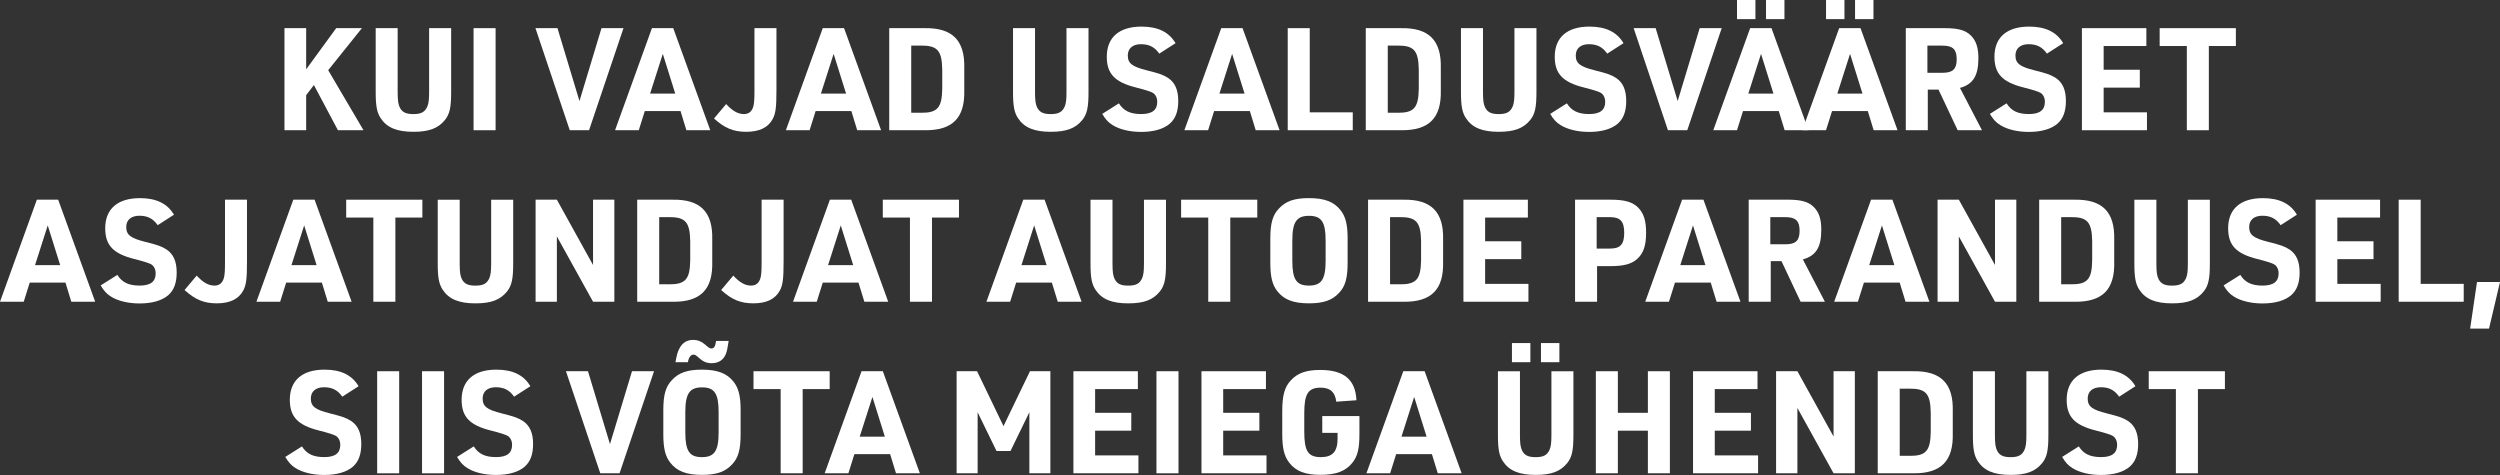 <?xml version="1.0" encoding="UTF-8"?><svg id="Layer_2" xmlns="http://www.w3.org/2000/svg" viewBox="0 0 839.91 159.58"><rect x="0" y="0" width="839.91" height="159.58" fill="#333333" stroke="none"/><defs><style>.cls-1{fill:#fff;}</style></defs><g id="main"><g><polygon class="cls-1" points="95.57 9.46 102.86 9.46 102.86 23.29 112.95 9.46 121.59 9.46 110.26 23.58 122.12 43.75 113.53 43.75 105.46 28.57 102.86 31.98 102.86 43.75 95.57 43.75 95.57 9.46"/><path class="cls-1" d="M133.6,9.46V30.93c0,2.78,.19,4.13,.72,5.19,.81,1.59,2.07,2.21,4.56,2.21,2.69,0,3.92-.73,4.71-2.59,.42-1.01,.58-2.35,.58-4.8V9.46h7.4V30.93c0,5.14-.48,7.4-2.11,9.41-2.26,2.78-5.33,3.94-10.56,3.94-5.52,0-8.9-1.38-11-4.56-1.26-1.91-1.68-4.08-1.68-8.79V9.46h7.4Z"/><rect class="cls-1" x="159.1" y="9.46" width="7.4" height="34.29"/><polygon class="cls-1" points="179.89 9.46 187.29 9.46 194.68 33.95 202.08 9.46 209.47 9.46 197.9 43.75 191.42 43.75 179.89 9.46"/><path class="cls-1" d="M216.63,37.31l-2.02,6.43h-7.97l12.39-34.29h7.15l12.44,34.29h-8.02l-1.97-6.43h-12.01Zm6.05-19.21l-4.27,13.35h8.45l-4.18-13.35Z"/><path class="cls-1" d="M260.86,9.46V30.16c0,5.86-.26,7.94-1.25,9.8-1.54,2.9-4.51,4.32-8.88,4.32s-7.3-1.25-10.85-4.47l4.08-4.85c2.11,2.31,3.99,3.36,5.95,3.36,1.68,0,2.74-.86,3.22-2.69,.24-1.06,.34-2.21,.34-5.38V9.46h7.4Z"/><path class="cls-1" d="M274.02,37.31l-2.02,6.43h-7.97l12.39-34.29h7.15l12.44,34.29h-8.02l-1.97-6.43h-12.01Zm6.05-19.21l-4.27,13.35h8.45l-4.18-13.35Z"/><path class="cls-1" d="M298.75,9.46h11.96c9.27-.14,13.49,4.13,13.25,13.4v7.49c.24,9.27-3.94,13.49-13.25,13.4h-11.96V9.46Zm10.61,28.43c5.57,.05,7.11-1.63,7.2-8.12v-6.34c-.1-6.48-1.63-8.16-7.2-8.12h-3.22v22.57h3.22Z"/><path class="cls-1" d="M347.73,9.46V30.93c0,2.78,.19,4.13,.72,5.19,.81,1.59,2.07,2.21,4.56,2.21,2.69,0,3.92-.73,4.71-2.59,.42-1.01,.58-2.35,.58-4.8V9.46h7.4V30.93c0,5.14-.48,7.4-2.11,9.41-2.26,2.78-5.33,3.94-10.57,3.94-5.52,0-8.9-1.38-11-4.56-1.26-1.91-1.68-4.08-1.68-8.79V9.46h7.4Z"/><path class="cls-1" d="M375.92,34.72c1.54,2.5,3.79,3.6,7.49,3.6s5.38-1.39,5.38-4.08c0-1.35-.53-2.45-1.44-3.03q-.96-.62-5.71-1.82c-7.11-1.78-9.8-4.61-9.8-10.32,0-6.53,4.18-10.13,11.67-10.13,5.52,0,9.22,1.83,11.43,5.57l-5.47,3.51c-1.54-2.21-3.41-3.17-6.15-3.17s-4.42,1.39-4.42,3.79c0,2.64,1.44,3.75,6.39,4.99,4.37,1.1,5.47,1.49,7.2,2.59,2.26,1.54,3.36,3.99,3.36,7.68,0,3.51-.91,5.95-2.83,7.64-2.11,1.82-5.43,2.78-9.65,2.78-3.79,0-7.27-.84-9.6-2.31-1.5-.94-2.4-1.97-3.46-3.75l5.62-3.55Z"/><path class="cls-1" d="M407.9,37.31l-2.02,6.43h-7.97l12.39-34.29h7.15l12.44,34.29h-8.02l-1.97-6.43h-12.01Zm6.05-19.21l-4.27,13.35h8.45l-4.18-13.35Z"/><polygon class="cls-1" points="432.63 9.46 440.03 9.46 440.03 37.74 454.48 37.74 454.48 43.75 432.63 43.75 432.63 9.46"/><path class="cls-1" d="M458.85,9.46h11.96c9.27-.14,13.49,4.13,13.25,13.4v7.49c.24,9.27-3.94,13.49-13.25,13.4h-11.96V9.46Zm10.61,28.43c5.57,.05,7.11-1.63,7.2-8.12v-6.34c-.1-6.48-1.63-8.16-7.2-8.12h-3.22v22.57h3.22Z"/><path class="cls-1" d="M498.23,9.46V30.93c0,2.78,.19,4.13,.72,5.19,.81,1.59,2.07,2.21,4.56,2.21,2.69,0,3.92-.73,4.71-2.59,.42-1.01,.58-2.35,.58-4.8V9.46h7.39V30.93c0,5.14-.48,7.4-2.11,9.41-2.26,2.78-5.33,3.94-10.57,3.94-5.52,0-8.9-1.38-11-4.56-1.26-1.91-1.68-4.08-1.68-8.79V9.46h7.4Z"/><path class="cls-1" d="M526.42,34.72c1.54,2.5,3.79,3.6,7.49,3.6s5.38-1.39,5.38-4.08c0-1.35-.53-2.45-1.44-3.03q-.96-.62-5.71-1.82c-7.11-1.78-9.8-4.61-9.8-10.32,0-6.53,4.18-10.13,11.67-10.13,5.52,0,9.22,1.83,11.43,5.57l-5.47,3.51c-1.54-2.21-3.41-3.17-6.15-3.17s-4.42,1.39-4.42,3.79c0,2.64,1.44,3.75,6.39,4.99,4.37,1.1,5.47,1.49,7.2,2.59,2.26,1.54,3.36,3.99,3.36,7.68,0,3.51-.91,5.95-2.83,7.64-2.11,1.82-5.43,2.78-9.65,2.78-3.79,0-7.27-.84-9.6-2.31-1.5-.94-2.4-1.97-3.46-3.75l5.62-3.55Z"/><polygon class="cls-1" points="548.85 9.46 556.24 9.46 563.64 33.95 571.03 9.46 578.43 9.46 566.86 43.75 560.37 43.75 548.85 9.46"/><path class="cls-1" d="M585.59,37.31l-2.02,6.43h-7.97l12.39-34.29h7.16l12.44,34.29h-8.02l-1.97-6.43h-12Zm-2.02-37.31h6.19V6.43h-6.19V0Zm8.07,18.1l-4.27,13.35h8.45l-4.18-13.35Zm1.68-18.1h6.19V6.43h-6.19V0Z"/><path class="cls-1" d="M615.5,37.31l-2.02,6.43h-7.97l12.39-34.29h7.16l12.44,34.29h-8.02l-1.97-6.43h-12.01Zm-2.02-37.31h6.19V6.43h-6.19V0Zm8.07,18.1l-4.27,13.35h8.45l-4.18-13.35Zm1.68-18.1h6.19V6.43h-6.19V0Z"/><path class="cls-1" d="M647.68,43.75h-7.4V9.46h13.01c4.61,0,7.06,.67,8.88,2.5,1.73,1.73,2.5,4.03,2.5,7.59,0,5.91-1.78,8.74-6.19,9.99l7.39,14.21h-8.16l-6.44-13.64h-3.6v13.64Zm4.99-19.3c3.41,0,4.71-1.25,4.71-4.56s-1.3-4.56-4.8-4.56h-5.04v9.12h5.14Z"/><path class="cls-1" d="M674.14,34.72c1.54,2.5,3.79,3.6,7.49,3.6s5.38-1.39,5.38-4.08c0-1.35-.53-2.45-1.44-3.03q-.96-.62-5.71-1.82c-7.11-1.78-9.8-4.61-9.8-10.32,0-6.53,4.18-10.13,11.67-10.13,5.52,0,9.22,1.83,11.43,5.57l-5.47,3.51c-1.54-2.21-3.41-3.17-6.15-3.17s-4.42,1.39-4.42,3.79c0,2.64,1.44,3.75,6.39,4.99,4.37,1.1,5.47,1.49,7.2,2.59,2.26,1.54,3.36,3.99,3.36,7.68,0,3.51-.91,5.95-2.83,7.64-2.11,1.82-5.43,2.78-9.65,2.78-3.79,0-7.27-.84-9.6-2.31-1.5-.94-2.4-1.97-3.46-3.75l5.62-3.55Z"/><polygon class="cls-1" points="699.45 9.46 721.1 9.46 721.1 15.46 706.75 15.46 706.75 23.43 718.9 23.43 718.9 29.44 706.75 29.44 706.75 37.74 721.3 37.74 721.3 43.75 699.45 43.75 699.45 9.46"/><polygon class="cls-1" points="734.7 15.46 725.57 15.46 725.57 9.46 751.17 9.46 751.17 15.46 742.09 15.46 742.09 43.75 734.7 43.75 734.7 15.46"/><path class="cls-1" d="M9.99,94.94l-2.02,6.43H0l12.39-34.29h7.15l12.44,34.29h-8.02l-1.97-6.43H9.99Zm6.05-19.21l-4.27,13.35h8.45l-4.18-13.35Z"/><path class="cls-1" d="M39.43,92.35c1.54,2.5,3.79,3.6,7.49,3.6s5.38-1.39,5.38-4.08c0-1.35-.53-2.45-1.44-3.03q-.96-.62-5.71-1.82c-7.11-1.78-9.8-4.61-9.8-10.32,0-6.53,4.18-10.13,11.67-10.13,5.52,0,9.22,1.83,11.43,5.57l-5.47,3.51c-1.54-2.21-3.41-3.17-6.15-3.17s-4.42,1.39-4.42,3.79c0,2.64,1.44,3.75,6.39,4.99,4.37,1.1,5.47,1.49,7.2,2.59,2.26,1.54,3.36,3.99,3.36,7.68,0,3.51-.91,5.95-2.83,7.64-2.11,1.82-5.43,2.78-9.65,2.78-3.79,0-7.27-.84-9.6-2.31-1.5-.94-2.4-1.97-3.46-3.75l5.62-3.55Z"/><path class="cls-1" d="M82.98,67.09v20.7c0,5.86-.26,7.94-1.25,9.8-1.54,2.9-4.51,4.32-8.88,4.32s-7.3-1.25-10.85-4.47l4.08-4.85c2.11,2.31,3.99,3.36,5.95,3.36,1.68,0,2.74-.86,3.22-2.69,.24-1.06,.34-2.21,.34-5.38v-20.79h7.4Z"/><path class="cls-1" d="M96.14,94.94l-2.02,6.43h-7.97l12.39-34.29h7.15l12.44,34.29h-8.02l-1.97-6.43h-12.01Zm6.05-19.21l-4.27,13.35h8.45l-4.18-13.35Z"/><polygon class="cls-1" points="125.43 73.09 116.31 73.09 116.31 67.09 141.9 67.09 141.9 73.09 132.83 73.09 132.83 101.37 125.43 101.37 125.43 73.09"/><path class="cls-1" d="M154.44,67.09v21.47c0,2.78,.19,4.13,.72,5.19,.81,1.59,2.07,2.21,4.56,2.21,2.69,0,3.92-.73,4.71-2.59,.42-1.01,.58-2.35,.58-4.8v-21.47h7.4v21.47c0,5.14-.48,7.4-2.11,9.41-2.26,2.78-5.33,3.94-10.56,3.94-5.52,0-8.9-1.38-11-4.56-1.26-1.91-1.68-4.08-1.68-8.79v-21.47h7.4Z"/><polygon class="cls-1" points="179.94 67.09 187.09 67.09 199.24 89.03 199.24 67.09 206.4 67.09 206.4 101.37 199.24 101.37 187.09 79.43 187.09 101.37 179.94 101.37 179.94 67.09"/><path class="cls-1" d="M214.08,67.09h11.96c9.27-.14,13.49,4.13,13.25,13.4v7.49c.24,9.27-3.94,13.49-13.25,13.4h-11.96v-34.29Zm10.61,28.43c5.57,.05,7.11-1.63,7.2-8.12v-6.34c-.1-6.48-1.63-8.16-7.2-8.12h-3.22v22.57h3.22Z"/><path class="cls-1" d="M263.26,67.09v20.7c0,5.86-.26,7.94-1.25,9.8-1.54,2.9-4.51,4.32-8.88,4.32s-7.3-1.25-10.85-4.47l4.08-4.85c2.11,2.31,3.99,3.36,5.95,3.36,1.68,0,2.74-.86,3.22-2.69,.24-1.06,.34-2.21,.34-5.38v-20.79h7.4Z"/><path class="cls-1" d="M276.42,94.94l-2.02,6.43h-7.97l12.39-34.29h7.15l12.44,34.29h-8.02l-1.97-6.43h-12.01Zm6.05-19.21l-4.27,13.35h8.45l-4.18-13.35Z"/><polygon class="cls-1" points="305.71 73.09 296.59 73.09 296.59 67.09 322.18 67.09 322.18 73.09 313.11 73.09 313.11 101.37 305.71 101.37 305.71 73.09"/><path class="cls-1" d="M341.39,94.94l-2.02,6.43h-7.97l12.39-34.29h7.15l12.44,34.29h-8.02l-1.97-6.43h-12.01Zm6.05-19.21l-4.27,13.35h8.45l-4.18-13.35Z"/><path class="cls-1" d="M373.76,67.09v21.47c0,2.78,.19,4.13,.72,5.19,.81,1.59,2.07,2.21,4.56,2.21,2.69,0,3.92-.73,4.71-2.59,.42-1.01,.58-2.35,.58-4.8v-21.47h7.4v21.47c0,5.14-.48,7.4-2.11,9.41-2.26,2.78-5.33,3.94-10.57,3.94-5.52,0-8.9-1.38-11-4.56-1.26-1.91-1.68-4.08-1.68-8.79v-21.47h7.4Z"/><polygon class="cls-1" points="405.93 73.09 396.81 73.09 396.81 67.09 422.4 67.09 422.4 73.09 413.33 73.09 413.33 101.37 405.93 101.37 405.93 73.09"/><path class="cls-1" d="M426.78,80.2c0-5.14,.77-7.92,2.88-10.13,2.31-2.5,5.23-3.51,10.08-3.51,5.19,0,8.4,1.2,10.66,4.08,1.68,2.16,2.35,4.8,2.35,9.56v8.07c0,5.14-.77,7.92-2.88,10.13-2.31,2.5-5.23,3.51-10.13,3.51-5.14,0-8.36-1.2-10.61-4.08-1.68-2.11-2.35-4.85-2.35-9.56v-8.07Zm18.58,.62c0-6.24-1.39-8.31-5.57-8.31s-5.62,2.07-5.62,8.31v6.82c0,6.24,1.39,8.31,5.57,8.31s5.62-2.06,5.62-8.31v-6.82Z"/><path class="cls-1" d="M459.62,67.09h11.96c9.27-.14,13.49,4.13,13.25,13.4v7.49c.24,9.27-3.94,13.49-13.25,13.4h-11.96v-34.29Zm10.61,28.43c5.57,.05,7.11-1.63,7.2-8.12v-6.34c-.1-6.48-1.63-8.16-7.2-8.12h-3.22v22.57h3.22Z"/><polygon class="cls-1" points="491.66 67.09 513.31 67.09 513.31 73.09 498.95 73.09 498.95 81.06 511.1 81.06 511.1 87.06 498.95 87.06 498.95 95.37 513.5 95.37 513.5 101.37 491.66 101.37 491.66 67.09"/><path class="cls-1" d="M536.56,101.37h-7.4v-34.29h11.72c5,0,7.64,.77,9.56,2.74,1.82,1.92,2.59,4.37,2.59,8.4,0,4.32-.91,6.96-3.07,8.84-1.92,1.68-4.47,2.35-9.08,2.35h-4.32v11.96Zm4.37-17.86c3.46,0,4.75-1.44,4.75-5.28s-1.3-5.28-4.75-5.28h-4.51v10.56h4.51Z"/><path class="cls-1" d="M562.73,94.94l-2.02,6.43h-7.97l12.39-34.29h7.16l12.44,34.29h-8.02l-1.97-6.43h-12Zm6.05-19.21l-4.27,13.35h8.45l-4.18-13.35Z"/><path class="cls-1" d="M594.9,101.37h-7.4v-34.29h13.01c4.61,0,7.06,.67,8.88,2.5,1.73,1.73,2.5,4.03,2.5,7.59,0,5.91-1.78,8.74-6.19,9.99l7.4,14.21h-8.16l-6.43-13.64h-3.6v13.64Zm4.99-19.3c3.41,0,4.71-1.25,4.71-4.56s-1.3-4.56-4.8-4.56h-5.04v9.12h5.14Z"/><path class="cls-1" d="M626.21,94.94l-2.02,6.43h-7.97l12.39-34.29h7.16l12.44,34.29h-8.02l-1.97-6.43h-12.01Zm6.05-19.21l-4.27,13.35h8.45l-4.18-13.35Z"/><polygon class="cls-1" points="650.95 67.09 658.1 67.09 670.25 89.03 670.25 67.09 677.41 67.09 677.41 101.37 670.25 101.37 658.1 79.43 658.1 101.37 650.95 101.37 650.95 67.09"/><path class="cls-1" d="M685.09,67.09h11.96c9.27-.14,13.49,4.13,13.25,13.4v7.49c.24,9.27-3.94,13.49-13.25,13.4h-11.96v-34.29Zm10.61,28.43c5.57,.05,7.11-1.63,7.2-8.12v-6.34c-.1-6.48-1.63-8.16-7.2-8.12h-3.22v22.57h3.22Z"/><path class="cls-1" d="M724.47,67.09v21.47c0,2.78,.19,4.13,.72,5.19,.81,1.59,2.07,2.21,4.56,2.21,2.69,0,3.92-.73,4.71-2.59,.42-1.01,.58-2.35,.58-4.8v-21.47h7.39v21.47c0,5.14-.48,7.4-2.11,9.41-2.26,2.78-5.33,3.94-10.57,3.94-5.52,0-8.9-1.38-11-4.56-1.26-1.91-1.68-4.08-1.68-8.79v-21.47h7.4Z"/><path class="cls-1" d="M752.66,92.35c1.54,2.5,3.79,3.6,7.49,3.6s5.38-1.39,5.38-4.08c0-1.35-.53-2.45-1.44-3.03q-.96-.62-5.71-1.82c-7.11-1.78-9.8-4.61-9.8-10.32,0-6.53,4.18-10.13,11.67-10.13,5.52,0,9.22,1.83,11.43,5.57l-5.47,3.51c-1.54-2.21-3.41-3.17-6.15-3.17s-4.42,1.39-4.42,3.79c0,2.64,1.44,3.75,6.39,4.99,4.37,1.1,5.47,1.49,7.2,2.59,2.26,1.54,3.36,3.99,3.36,7.68,0,3.51-.91,5.95-2.83,7.64-2.11,1.82-5.43,2.78-9.65,2.78-3.79,0-7.27-.84-9.6-2.31-1.5-.94-2.4-1.97-3.46-3.75l5.62-3.55Z"/><polygon class="cls-1" points="777.97 67.09 799.62 67.09 799.62 73.09 785.26 73.09 785.26 81.06 797.41 81.06 797.41 87.06 785.26 87.06 785.26 95.37 799.82 95.37 799.82 101.37 777.97 101.37 777.97 67.09"/><polygon class="cls-1" points="805.87 67.09 813.26 67.09 813.26 95.37 827.72 95.37 827.72 101.37 805.87 101.37 805.87 67.09"/><polygon class="cls-1" points="832.18 94.75 839.91 94.75 836.22 110.4 829.88 110.4 832.18 94.75"/><path class="cls-1" d="M101.45,149.97c1.54,2.5,3.79,3.6,7.49,3.6s5.38-1.39,5.38-4.08c0-1.35-.53-2.45-1.44-3.03q-.96-.62-5.71-1.82c-7.11-1.78-9.8-4.61-9.8-10.32,0-6.53,4.18-10.13,11.67-10.13,5.52,0,9.22,1.83,11.43,5.57l-5.47,3.51c-1.54-2.21-3.41-3.17-6.15-3.17s-4.42,1.39-4.42,3.79c0,2.64,1.44,3.75,6.39,4.99,4.37,1.1,5.47,1.49,7.2,2.59,2.26,1.54,3.36,3.99,3.36,7.68,0,3.51-.91,5.95-2.83,7.64-2.11,1.82-5.43,2.78-9.65,2.78-3.79,0-7.27-.84-9.6-2.31-1.5-.94-2.4-1.97-3.46-3.75l5.62-3.55Z"/><rect class="cls-1" x="126.71" y="124.72" width="7.4" height="34.29"/><rect class="cls-1" x="141.79" y="124.72" width="7.4" height="34.29"/><path class="cls-1" d="M159.17,149.97c1.54,2.5,3.79,3.6,7.49,3.6s5.38-1.39,5.38-4.08c0-1.35-.53-2.45-1.44-3.03q-.96-.62-5.71-1.82c-7.11-1.78-9.8-4.61-9.8-10.32,0-6.53,4.18-10.13,11.67-10.13,5.52,0,9.22,1.83,11.43,5.57l-5.47,3.51c-1.54-2.21-3.41-3.17-6.15-3.17s-4.42,1.39-4.42,3.79c0,2.64,1.44,3.75,6.39,4.99,4.37,1.1,5.47,1.49,7.2,2.59,2.26,1.54,3.36,3.99,3.36,7.68,0,3.51-.91,5.95-2.83,7.64-2.11,1.82-5.43,2.78-9.65,2.78-3.79,0-7.27-.84-9.6-2.31-1.5-.94-2.4-1.97-3.46-3.75l5.62-3.55Z"/><polygon class="cls-1" points="190.14 124.72 197.54 124.72 204.93 149.21 212.33 124.72 219.73 124.72 208.15 159 201.67 159 190.14 124.72"/><path class="cls-1" d="M222.85,137.83c0-5.14,.77-7.92,2.88-10.13,2.31-2.5,5.23-3.51,10.08-3.51,5.19,0,8.4,1.2,10.66,4.08,1.68,2.16,2.35,4.8,2.35,9.56v8.07c0,5.14-.77,7.92-2.88,10.13-2.31,2.5-5.23,3.51-10.13,3.51-5.14,0-8.36-1.2-10.61-4.08-1.68-2.11-2.35-4.85-2.35-9.56v-8.07Zm4.08-16.14c.48-2.64,.72-3.41,1.25-4.47,1.01-2.02,2.55-3.03,4.71-3.03,1.44,0,2.64,.43,3.84,1.44,1.58,1.34,1.73,1.44,2.31,1.44,.86,0,1.3-.72,1.54-2.54h4.23c-.34,2.31-.56,3.42-.96,4.42-.82,2.03-2.5,3.07-4.75,3.07-1.58,0-2.83-.48-4.08-1.63-1.25-1.1-1.49-1.25-2.07-1.25-.86,0-1.63,1.01-1.82,2.54h-4.18Zm14.5,16.76c0-6.24-1.39-8.31-5.57-8.31s-5.62,2.07-5.62,8.31v6.82c0,6.24,1.39,8.31,5.57,8.31s5.62-2.06,5.62-8.31v-6.82Z"/><polygon class="cls-1" points="262.27 130.72 253.15 130.72 253.15 124.72 278.74 124.72 278.74 130.72 269.67 130.72 269.67 159 262.27 159 262.27 130.72"/><path class="cls-1" d="M287.05,152.57l-2.02,6.43h-7.97l12.39-34.29h7.15l12.44,34.29h-8.02l-1.97-6.43h-12.01Zm6.05-19.21l-4.27,13.35h8.45l-4.18-13.35Z"/><polygon class="cls-1" points="321.39 124.72 328.26 124.72 337.14 143.16 346.03 124.72 352.89 124.72 352.89 159 345.83 159 345.83 138.5 339.49 151.51 334.79 151.51 328.45 138.5 328.45 159 321.39 159 321.39 124.72"/><polygon class="cls-1" points="360.63 124.72 382.28 124.72 382.28 130.72 367.92 130.72 367.92 138.69 380.07 138.69 380.07 144.69 367.92 144.69 367.92 153 382.47 153 382.47 159 360.63 159 360.63 124.72"/><rect class="cls-1" x="388.53" y="124.72" width="7.4" height="34.29"/><polygon class="cls-1" points="403.65 124.72 425.31 124.72 425.31 130.72 410.95 130.72 410.95 138.69 423.1 138.69 423.1 144.69 410.95 144.69 410.95 153 425.5 153 425.5 159 403.65 159 403.65 124.72"/><path class="cls-1" d="M444.23,139.79h12.49v5.91c0,5.04-.58,7.49-2.35,9.75-2.26,2.83-5.47,4.08-10.71,4.08s-8.36-1.25-10.56-4.13c-1.68-2.21-2.31-4.85-2.31-9.75v-7.44c0-5.33,.77-8.12,2.83-10.37,2.26-2.5,5.23-3.55,9.94-3.55,7.97,0,11.86,3.27,12.15,10.18l-6.77,.48c-.38-3.22-2.02-4.71-5.28-4.71-4.13,0-5.47,2.06-5.47,8.5v6.34c0,6.48,1.3,8.5,5.57,8.5,3.94,0,5.62-1.87,5.62-6.24v-1.92h-5.14v-5.62Z"/><path class="cls-1" d="M469.06,152.57l-2.02,6.43h-7.97l12.39-34.29h7.16l12.44,34.29h-8.02l-1.97-6.43h-12Zm6.05-19.21l-4.27,13.35h8.45l-4.18-13.35Z"/><path class="cls-1" d="M510.65,124.72v21.47c0,2.78,.19,4.13,.72,5.19,.81,1.59,2.07,2.21,4.56,2.21,2.69,0,3.92-.73,4.71-2.59,.42-1.01,.58-2.35,.58-4.8v-21.47h7.39v21.47c0,5.14-.48,7.4-2.11,9.41-2.26,2.78-5.33,3.94-10.57,3.94-5.52,0-8.9-1.38-11-4.56-1.26-1.91-1.68-4.08-1.68-8.79v-21.47h7.4Zm-2.69-9.46h6.19v6.43h-6.19v-6.43Zm9.75,0h6.19v6.43h-6.19v-6.43Z"/><polygon class="cls-1" points="536.15 124.72 543.54 124.72 543.54 138.69 553.63 138.69 553.63 124.72 561.02 124.72 561.02 159 553.63 159 553.63 144.69 543.54 144.69 543.54 159 536.15 159 536.15 124.72"/><polygon class="cls-1" points="568.8 124.72 590.46 124.72 590.46 130.72 576.1 130.72 576.1 138.69 588.25 138.69 588.25 144.69 576.1 144.69 576.1 153 590.65 153 590.65 159 568.8 159 568.8 124.72"/><polygon class="cls-1" points="596.7 124.72 603.86 124.72 616.01 146.66 616.01 124.72 623.16 124.72 623.16 159 616.01 159 603.86 137.06 603.86 159 596.7 159 596.7 124.72"/><path class="cls-1" d="M630.85,124.72h11.96c9.27-.14,13.49,4.13,13.25,13.4v7.49c.24,9.27-3.94,13.49-13.25,13.4h-11.96v-34.29Zm10.61,28.43c5.57,.05,7.11-1.63,7.2-8.12v-6.34c-.1-6.48-1.63-8.16-7.2-8.12h-3.22v22.57h3.22Z"/><path class="cls-1" d="M670.22,124.72v21.47c0,2.78,.19,4.13,.72,5.19,.81,1.59,2.07,2.21,4.56,2.21,2.69,0,3.92-.73,4.71-2.59,.42-1.01,.58-2.35,.58-4.8v-21.47h7.39v21.47c0,5.14-.48,7.4-2.11,9.41-2.26,2.78-5.33,3.94-10.57,3.94-5.52,0-8.9-1.38-11-4.56-1.26-1.91-1.68-4.08-1.68-8.79v-21.47h7.4Z"/><path class="cls-1" d="M698.41,149.97c1.54,2.5,3.79,3.6,7.49,3.6s5.38-1.39,5.38-4.08c0-1.35-.53-2.45-1.44-3.03q-.96-.62-5.71-1.82c-7.11-1.78-9.8-4.61-9.8-10.32,0-6.53,4.18-10.13,11.67-10.13,5.52,0,9.22,1.83,11.43,5.57l-5.47,3.51c-1.54-2.21-3.41-3.17-6.15-3.17s-4.42,1.39-4.42,3.79c0,2.64,1.44,3.75,6.39,4.99,4.37,1.1,5.47,1.49,7.2,2.59,2.26,1.54,3.36,3.99,3.36,7.68,0,3.51-.91,5.95-2.83,7.64-2.11,1.82-5.43,2.78-9.65,2.78-3.79,0-7.27-.84-9.6-2.31-1.5-.94-2.4-1.97-3.46-3.75l5.62-3.55Z"/><polygon class="cls-1" points="731.02 130.72 721.9 130.72 721.9 124.72 747.49 124.72 747.49 130.72 738.42 130.72 738.42 159 731.02 159 731.02 130.72"/></g></g></svg>